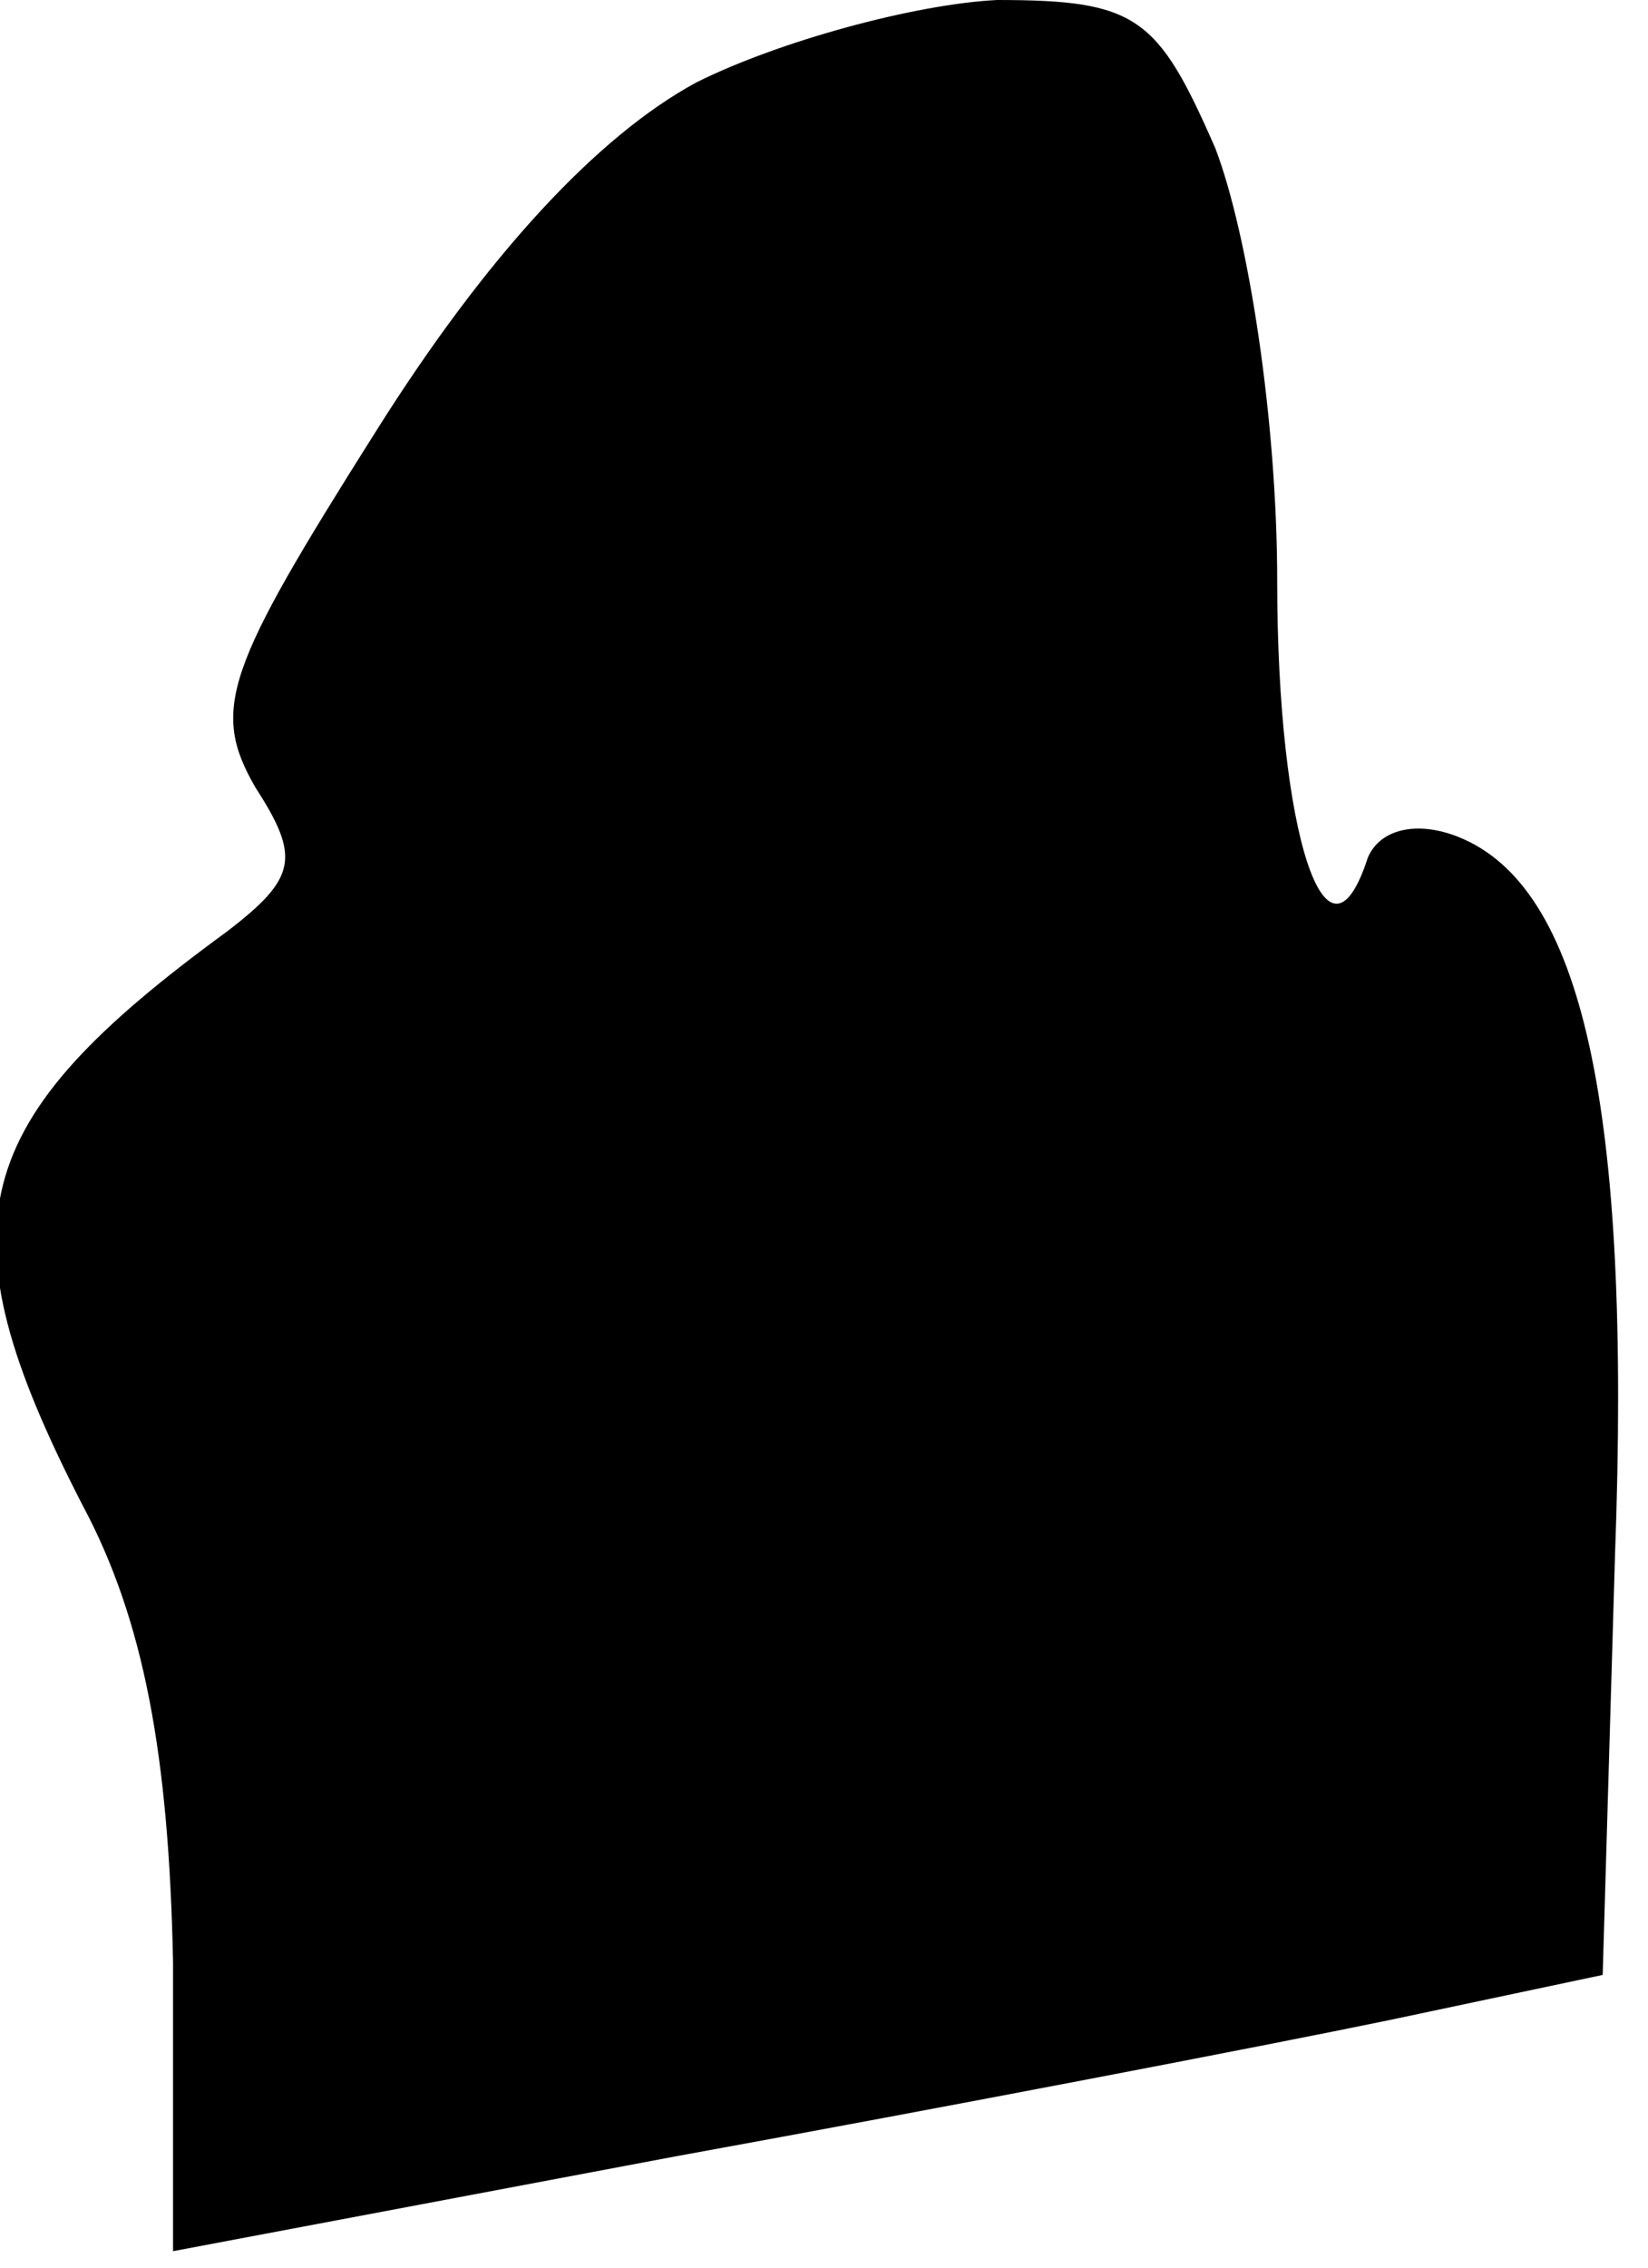 <?xml version="1.0" standalone="no"?>
<!DOCTYPE svg PUBLIC "-//W3C//DTD SVG 20010904//EN"
 "http://www.w3.org/TR/2001/REC-SVG-20010904/DTD/svg10.dtd">
<svg version="1.0" xmlns="http://www.w3.org/2000/svg"
 width="40pt" height="55pt" viewBox="0 0 40 55"
 preserveAspectRatio="xMidYMid meet">
<g transform="translate(0,55) scale(0.1,-0.1)"
fill="#000000" stroke="none">
<path fill="#000000" stroke="none" d="M169 530 c-24 -13 -51 -42 -78 -85 -36
-57 -40 -67 -29 -86 11 -17 10 -22 -7 -35 -63 -46 -70 -71 -35 -139 15 -28 21
-61 22 -111 l0 -70 122 23 c66 12 144 27 173 33 l52 11 3 102 c4 109 -8 162
-38 174 -10 4 -19 2 -22 -5 -10 -31 -22 6 -22 67 0 39 -7 84 -15 105 -14 32
-19 36 -53 36 -20 -1 -53 -10 -73 -20z"/>
</g>
</svg>
